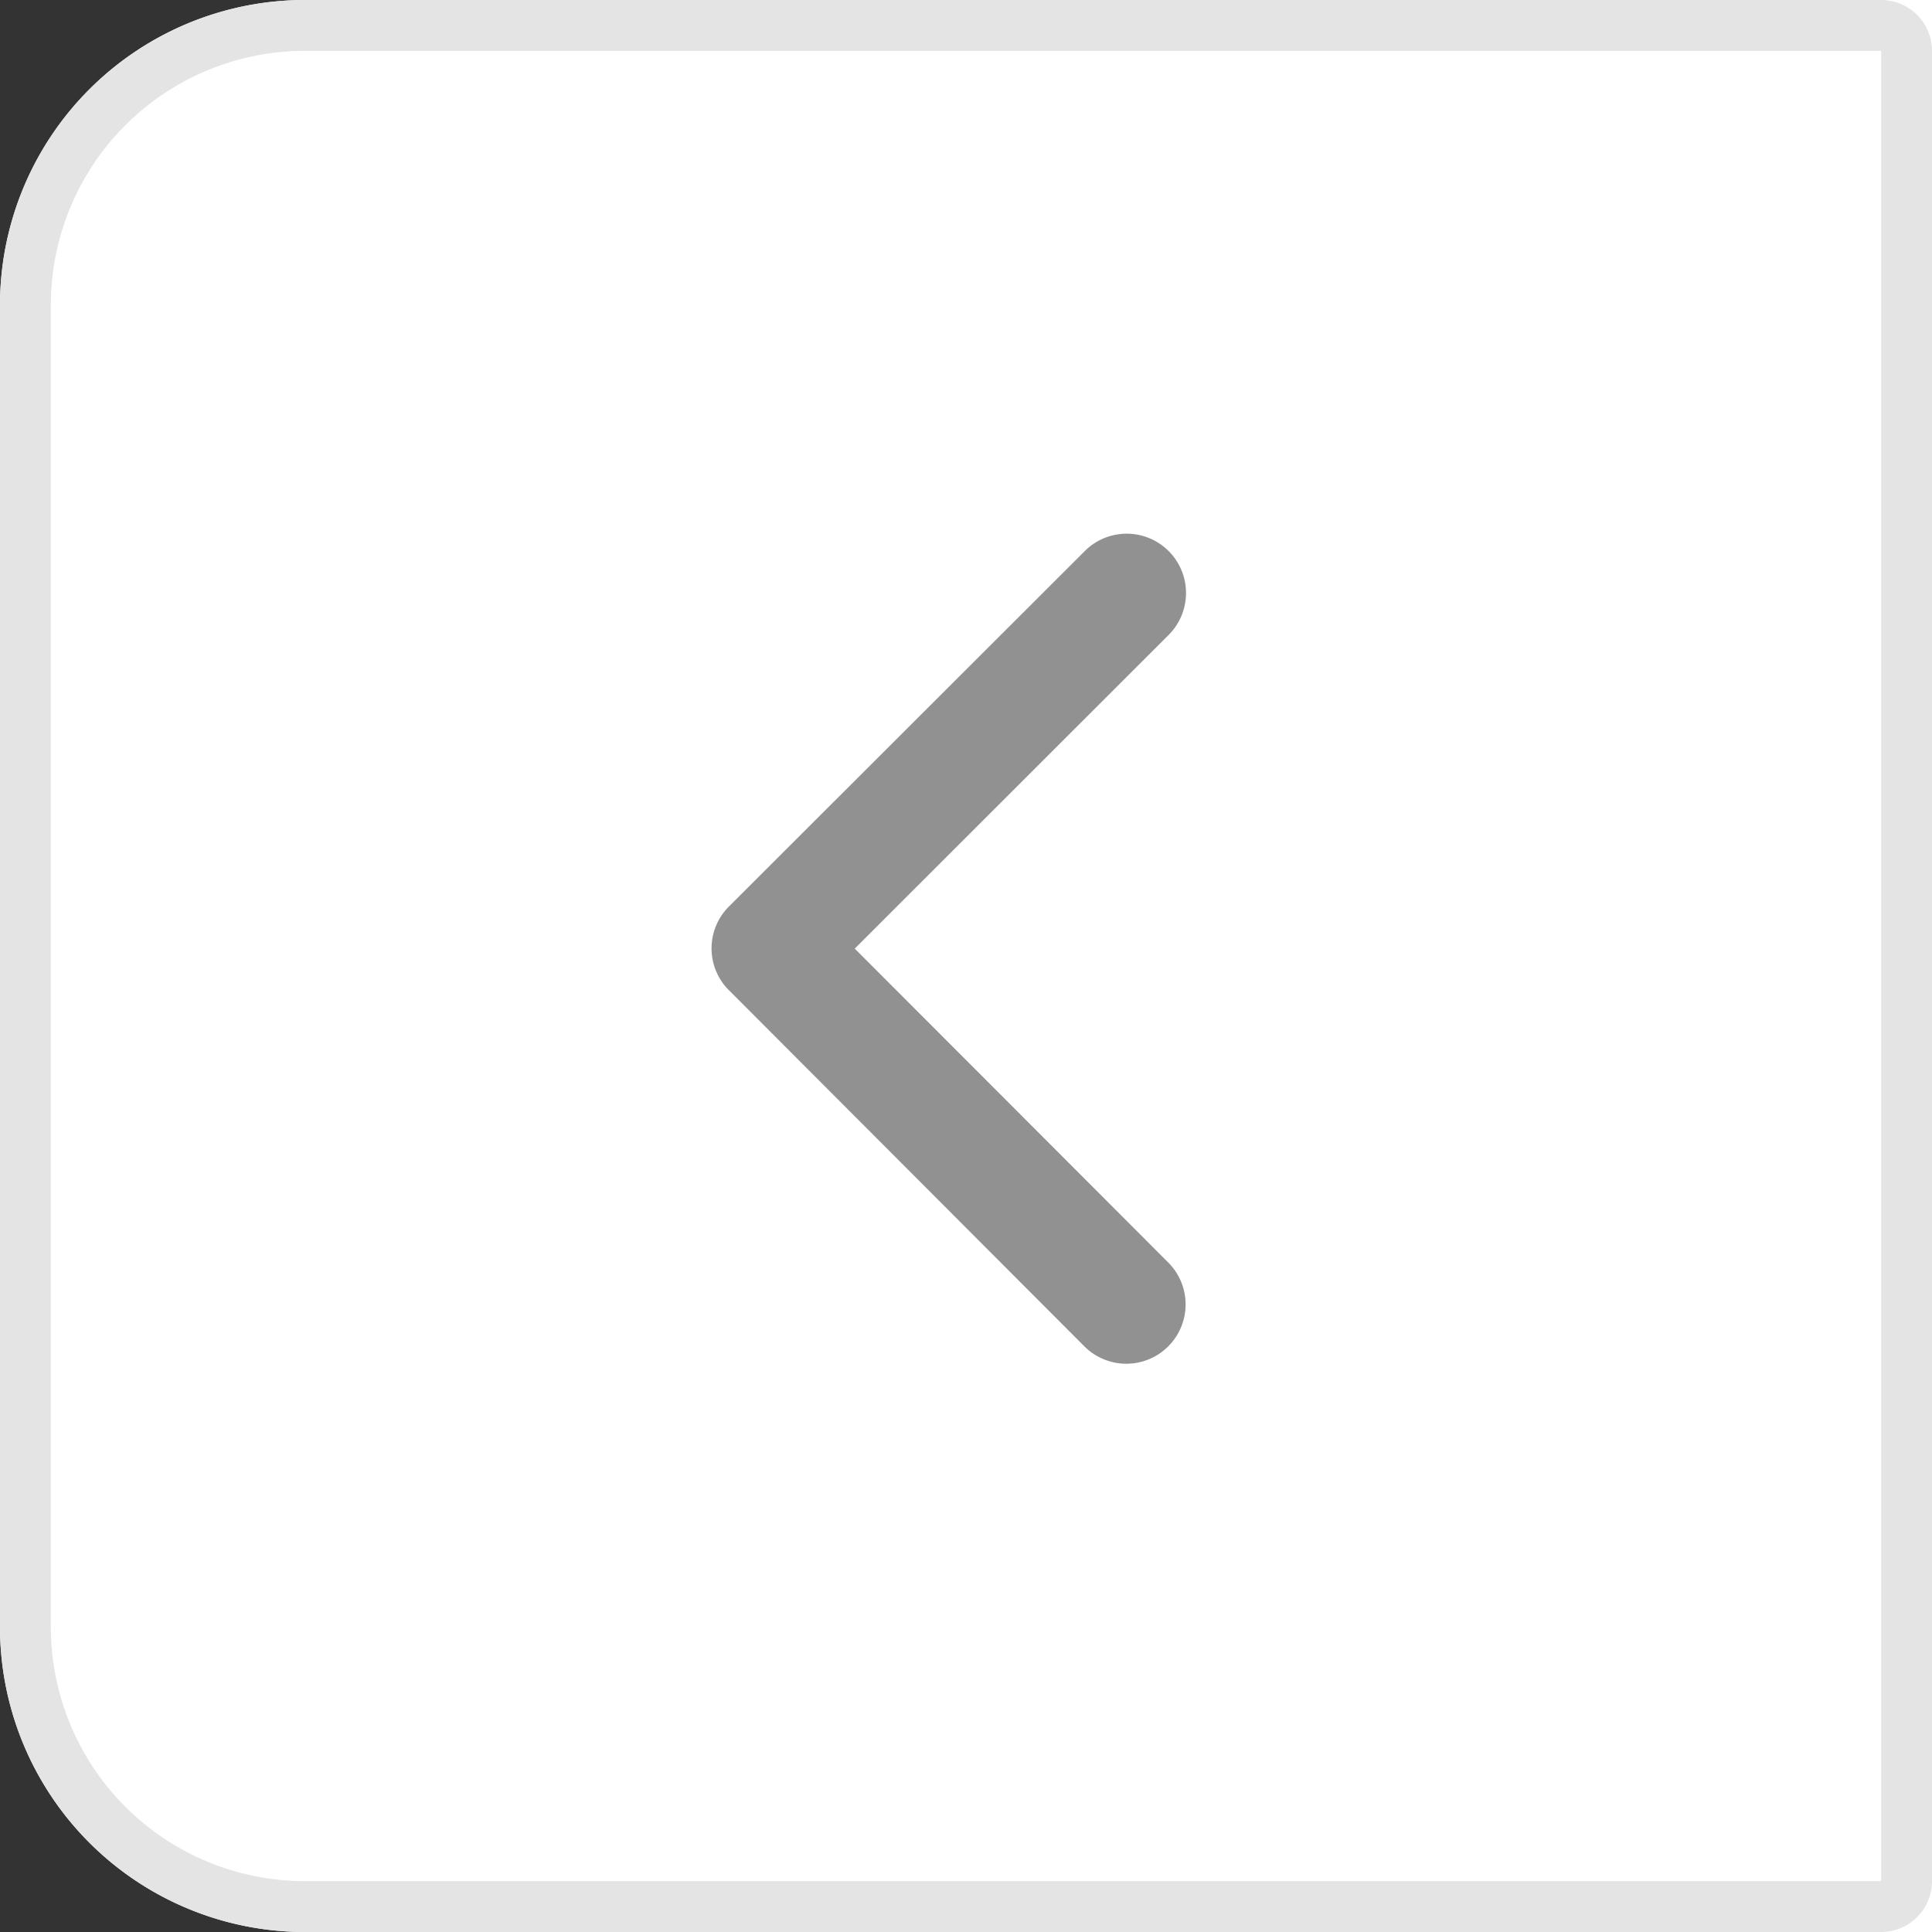 <svg id="Medium" xmlns="http://www.w3.org/2000/svg" xmlns:xlink="http://www.w3.org/1999/xlink" width="38" height="38" viewBox="0 0 38 38">
  <rect x="0" y="0" width="38" height="38" fill="#333333" stroke="none"/>
  <defs>
    <clipPath id="clip-path">
      <path id="_Background" data-name="◼️ Background" d="M6,0H38a0,0,0,0,1,0,0V38a0,0,0,0,1,0,0H6a6,6,0,0,1-6-6V6A6,6,0,0,1,6,0Z" fill="#fff" stroke="#e4e4e4" stroke-miterlimit="10" stroke-width="1"/>
    </clipPath>
  </defs>
  <g id="_Border_Radius" data-name="🔵 Border Radius">
    <g id="_Background-2" data-name="◼️ Background" fill="#fff" stroke="#e4e4e4" stroke-miterlimit="10" stroke-width="1">
      <path d="M6,0H38a0,0,0,0,1,0,0V38a0,0,0,0,1,0,0H6a6,6,0,0,1-6-6V6A6,6,0,0,1,6,0Z" stroke="none"/>
      <path d="M6,.5H37a.5.5,0,0,1,.5.5V37a.5.5,0,0,1-.5.5H6A5.5,5.5,0,0,1,.5,32V6A5.5,5.5,0,0,1,6,.5Z" fill="none"/>
    </g>
    <path id="Icon_ionic-ios-arrow-back" data-name="Icon ionic-ios-arrow-back" d="M14.063,14.352l6.175-6.171a1.166,1.166,0,0,0-1.652-1.647l-7,6.992a1.164,1.164,0,0,0-.034,1.608l7.026,7.04a1.166,1.166,0,0,0,1.652-1.647Z" transform="translate(2.749 4.306)" fill="#919191"/>
  </g>
</svg>

